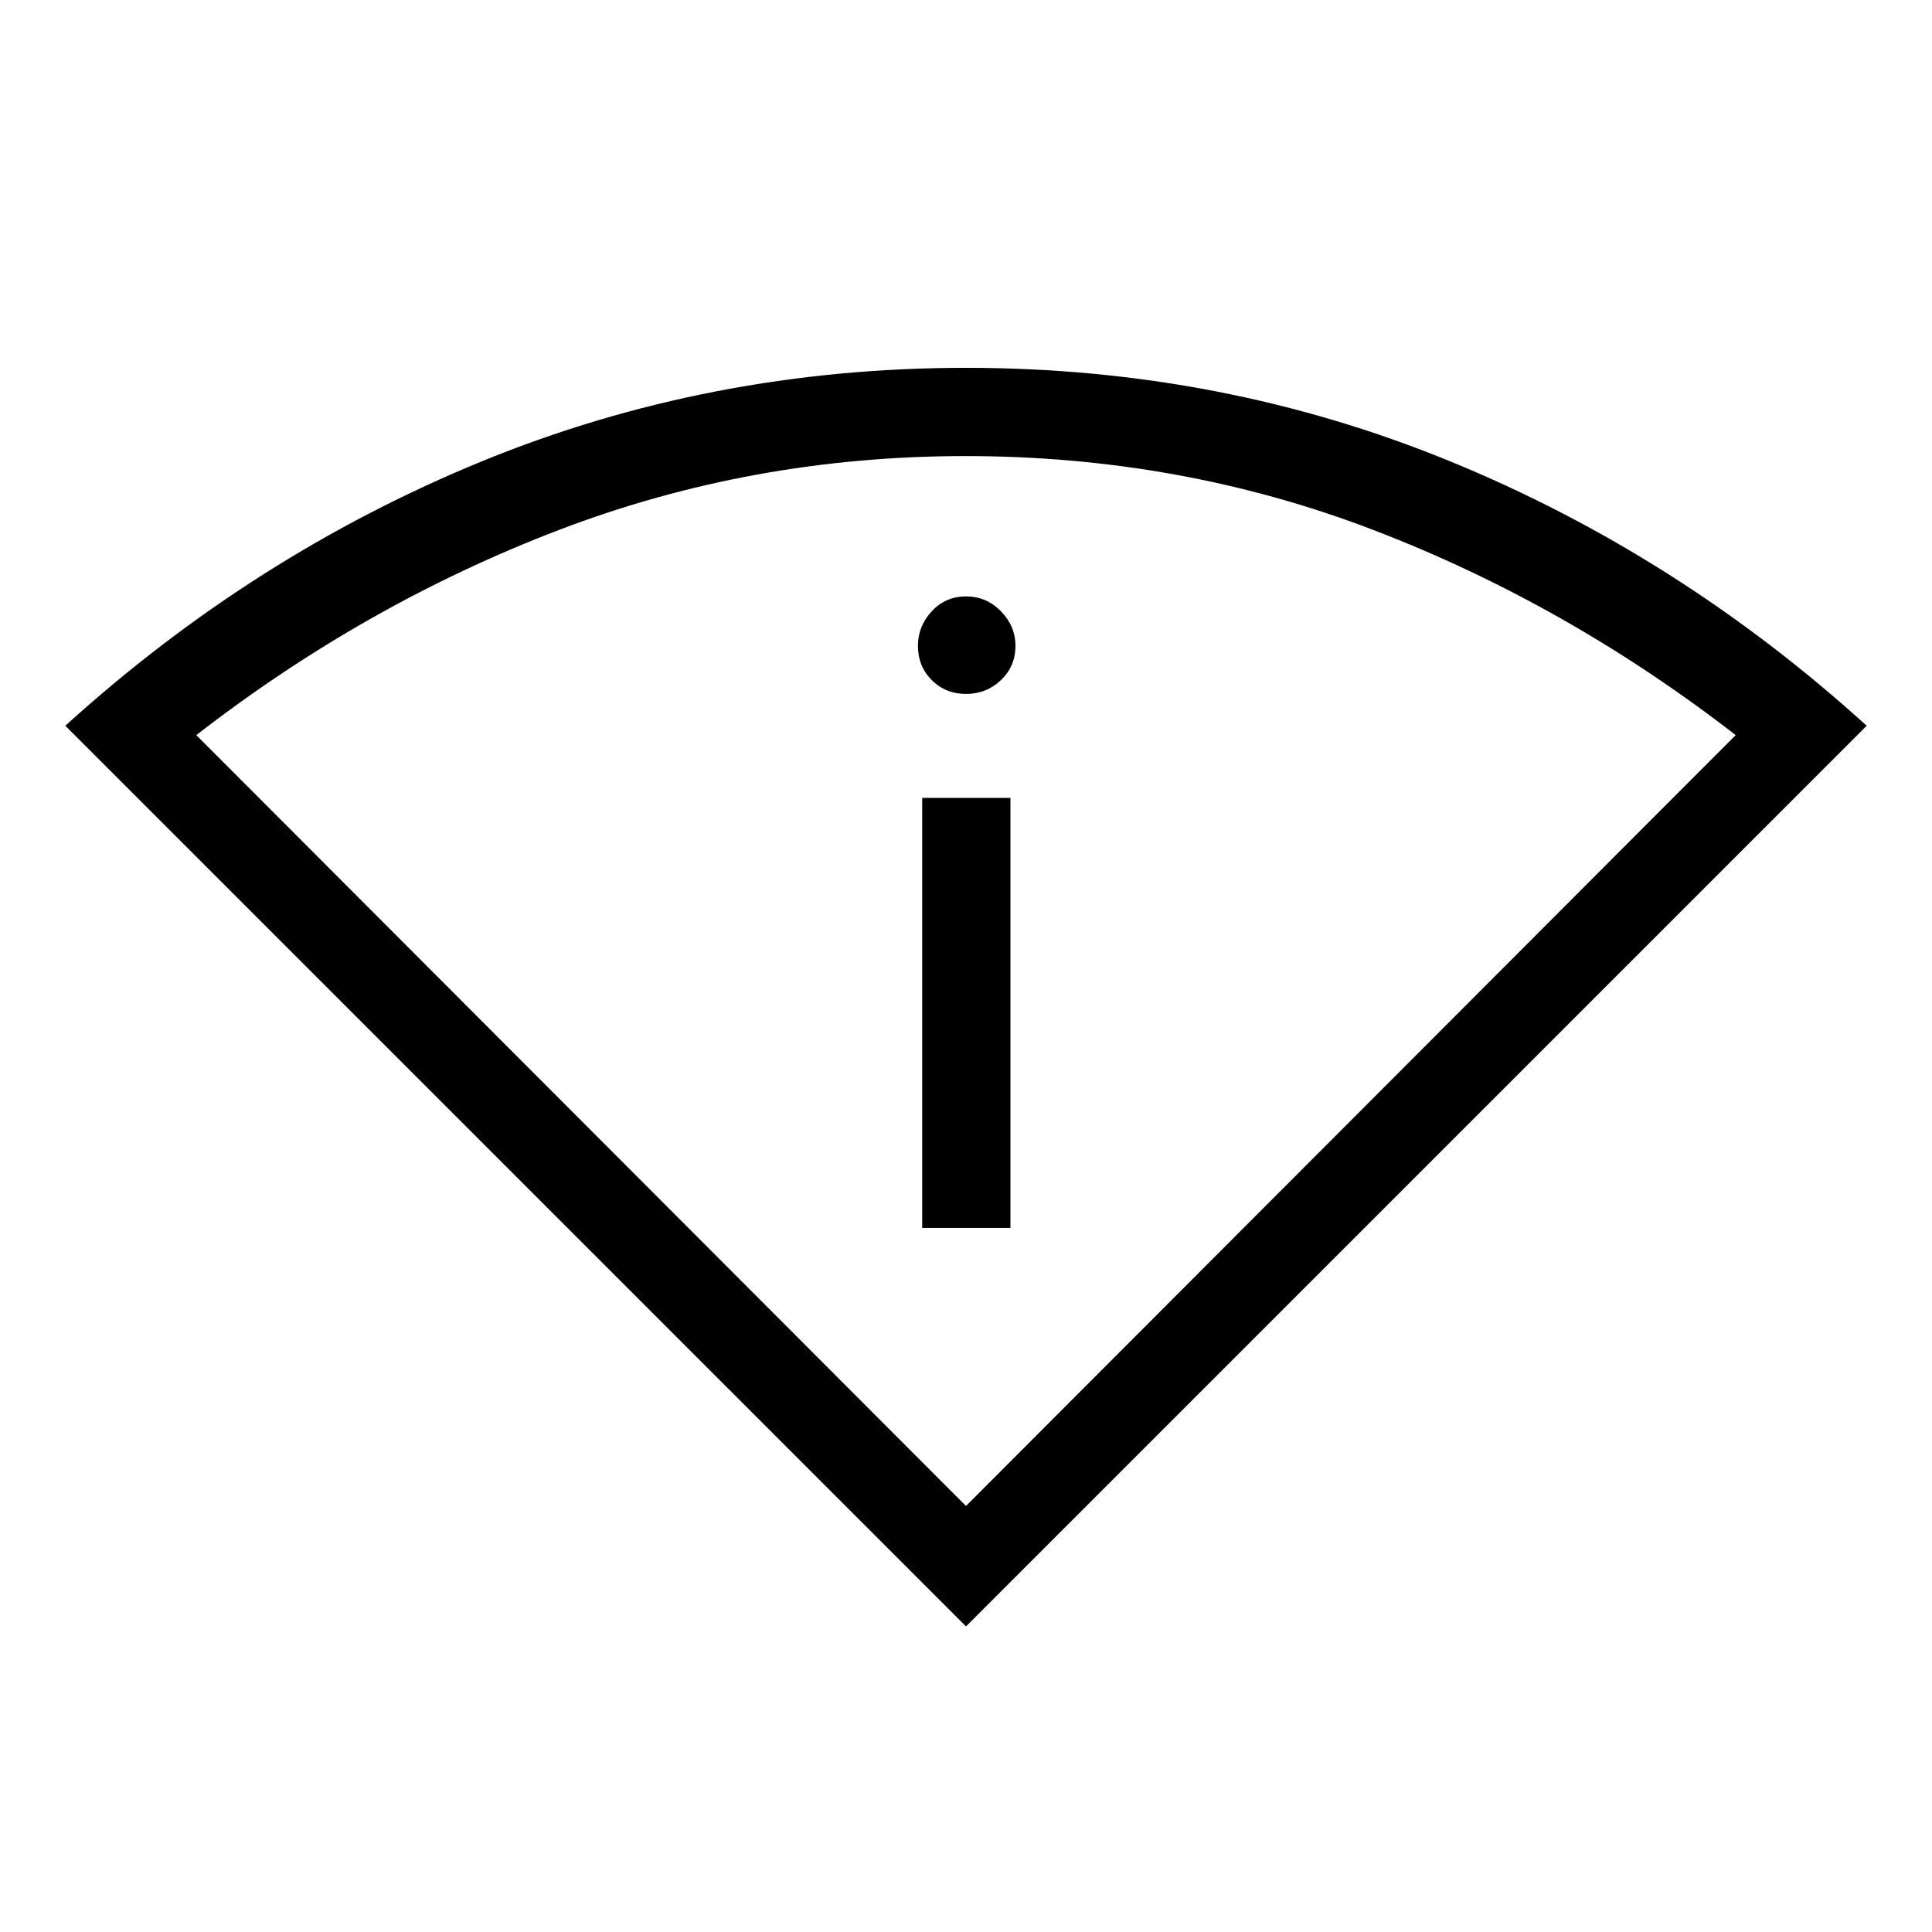 <svg xmlns="http://www.w3.org/2000/svg" height="48" viewBox="0 -960 960 960" width="48"><path d="M480-151.85 32.46-599.38q93.53-84.89 206.92-131.37Q352.77-777.23 480-777.23t240.62 46.48q113.39 46.48 206.92 131.37L480-151.85Zm0-59.84 382.46-383.04q-84.19-65.19-180.02-101.92-95.82-36.73-202.75-36.73-105.92 0-202 36.73-96.07 36.73-180.15 101.92L480-211.69Zm-21.77-138.16h43.85v-213.69h-43.85v213.69ZM480-615.19q10.15 0 17.37-6.87 7.21-6.86 7.21-17.02 0-9.77-7.21-17.17-7.22-7.4-17.37-7.4-10.15 0-17.02 7.4-6.86 7.4-6.86 17.17 0 10.16 6.86 17.02 6.87 6.87 17.02 6.87Zm0 403.5Z"/></svg>